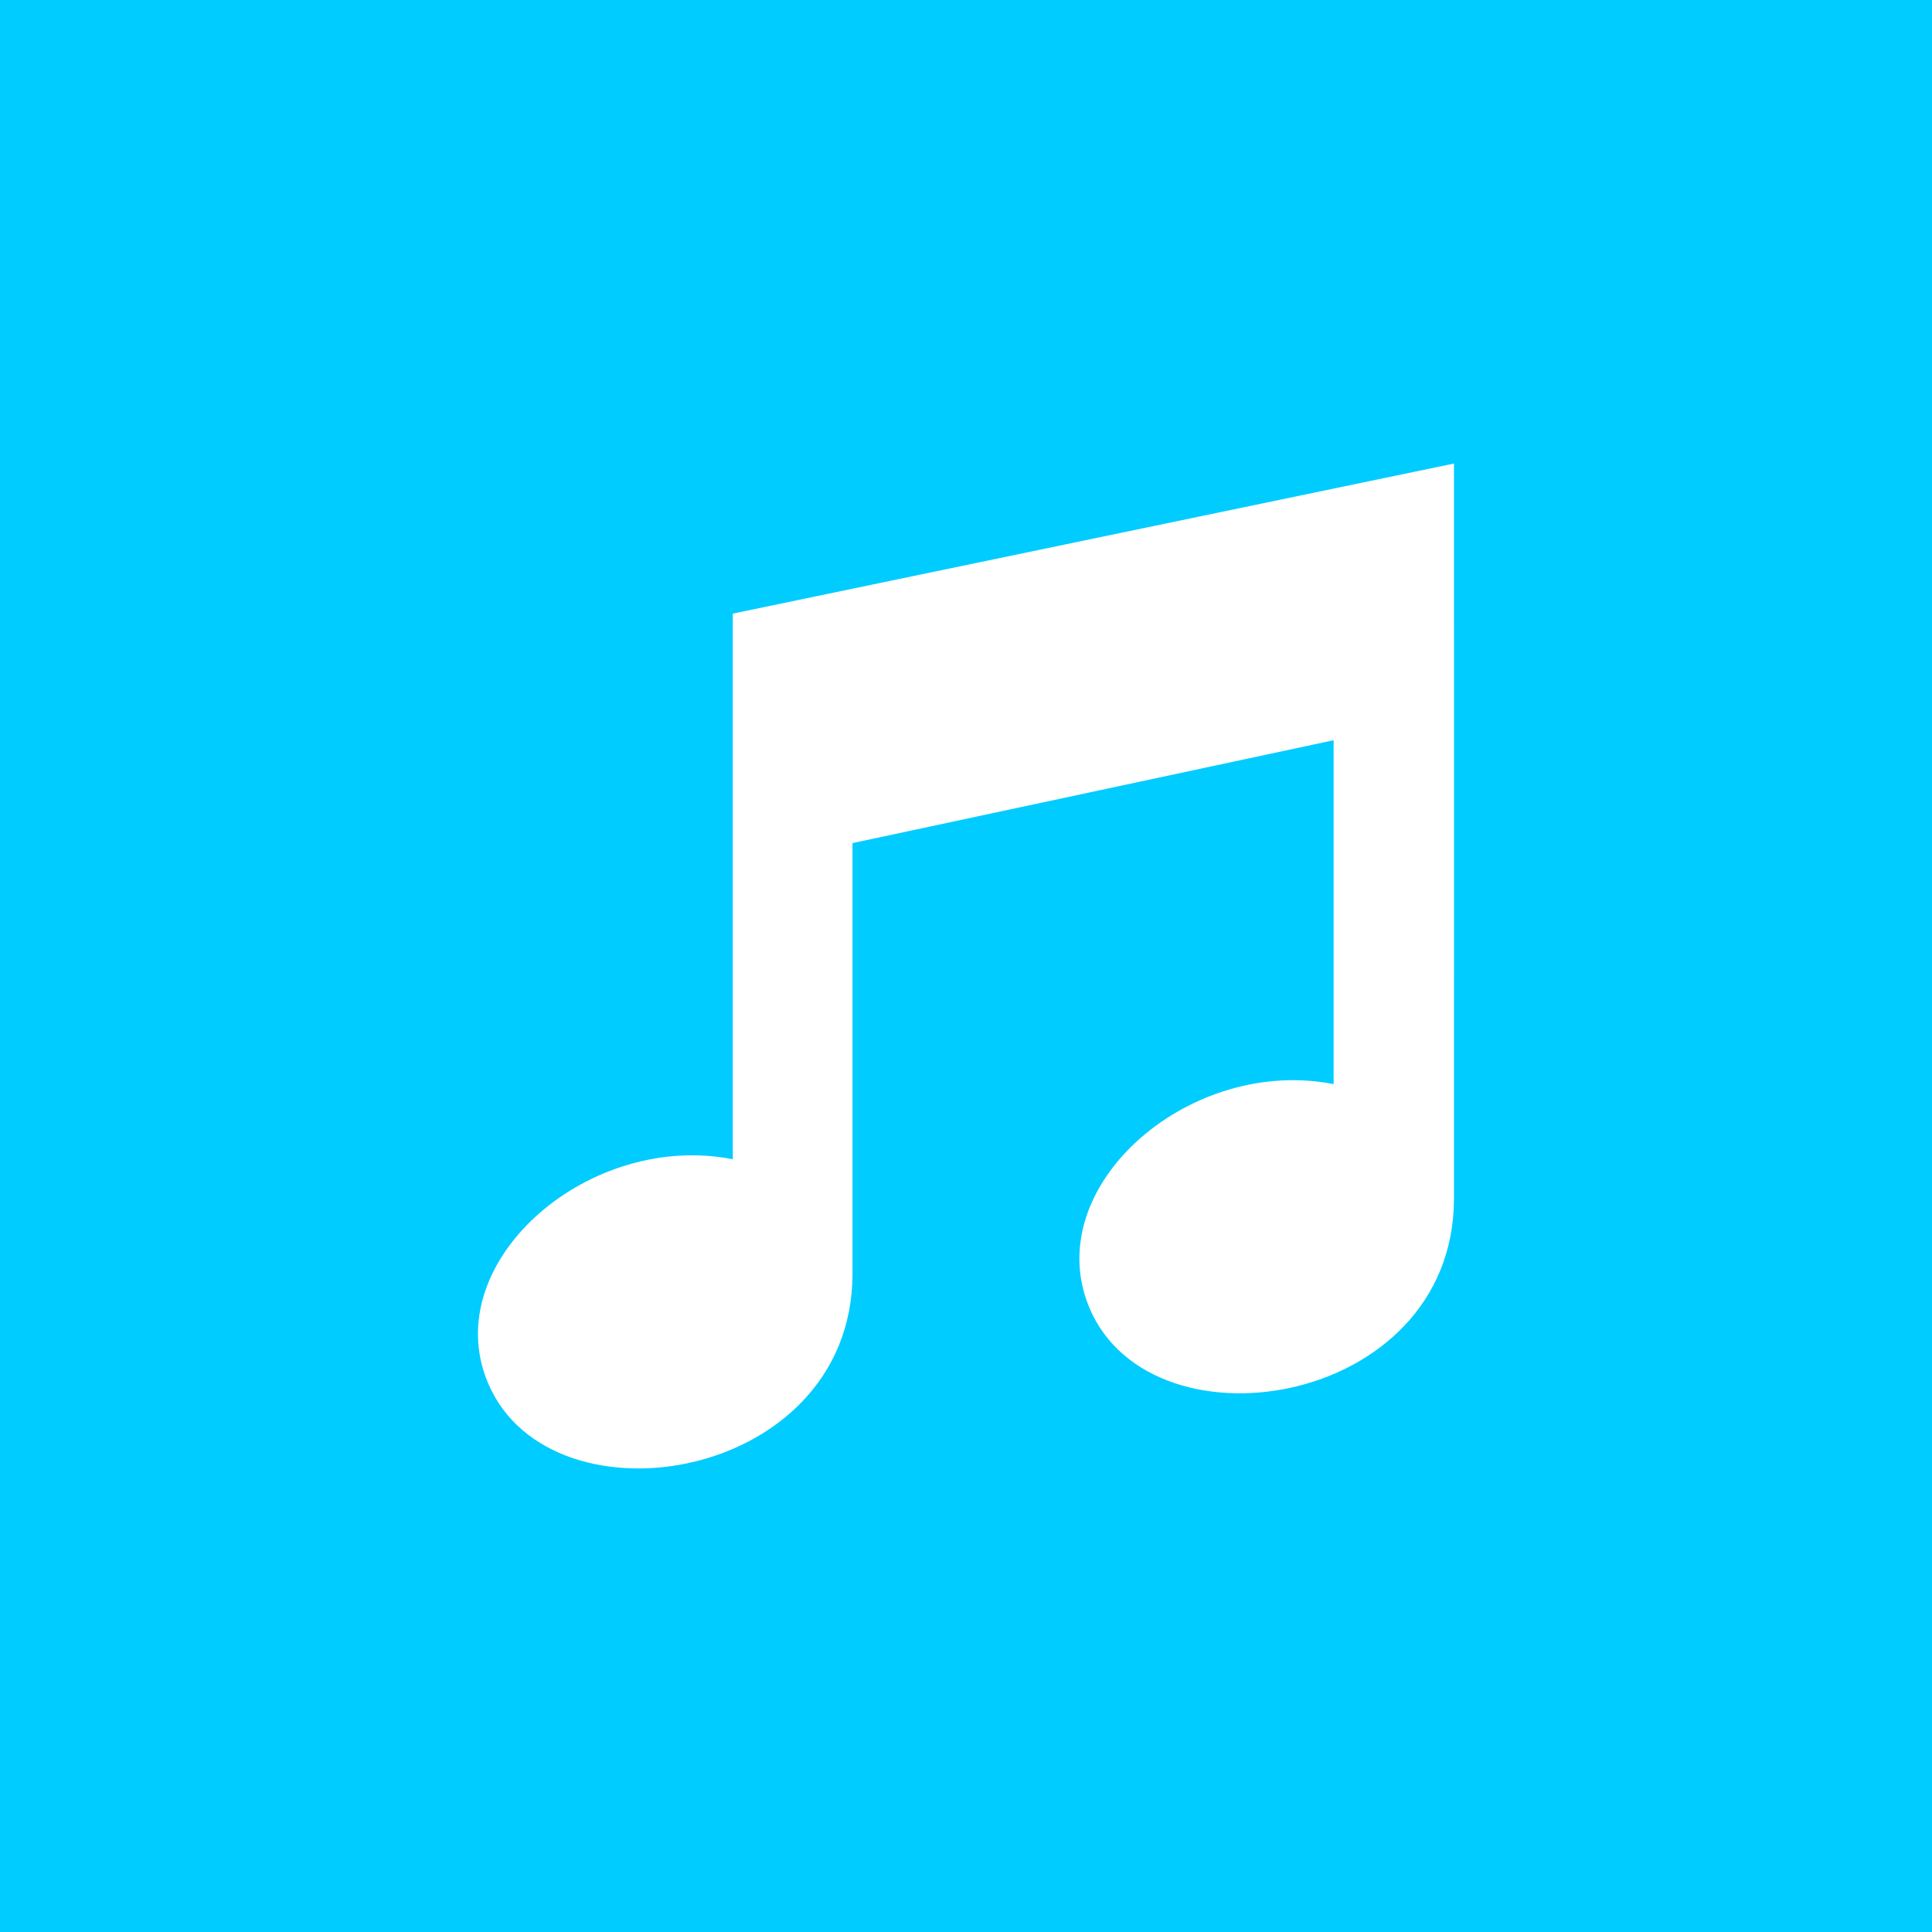 <?xml version="1.0" encoding="utf-8"?>
<!-- Generator: Adobe Illustrator 16.0.0, SVG Export Plug-In . SVG Version: 6.00 Build 0)  -->
<!DOCTYPE svg PUBLIC "-//W3C//DTD SVG 1.1//EN" "http://www.w3.org/Graphics/SVG/1.1/DTD/svg11.dtd">
<svg version="1.1" xmlns="http://www.w3.org/2000/svg" xmlns:xlink="http://www.w3.org/1999/xlink" x="0px" y="0px" width="28px"
	 height="28px" viewBox="-3.5 28.5 28 28" enable-background="new -3.5 28.5 28 28" xml:space="preserve">
<g id="Layer_2" display="none">
	<rect x="-3.5" y="28.5" display="inline" fill="#00CCFF" width="28" height="28"/>
</g>
<g id="Layer_1" display="none">
	<path id="audio-7-icon" display="inline" fill="#D9F7FF" d="M17.572,35.218L7.121,37.393v7.908
		c-2.054-0.406-4.195,1.419-3.589,3.136c0.802,2.273,5.32,1.589,5.324-1.475c0.001-1.263,0-6.243,0-6.243l6.973-1.491v4.984
		c-2.056-0.405-4.186,1.418-3.58,3.137c0.802,2.271,5.321,1.589,5.324-1.478C17.574,44.814,17.572,35.218,17.572,35.218z"/>
</g>
<g id="Layer_1_copy">
	<path fill="#00CCFF" d="M-3.5,28.5v28h28v-28H-3.5z M17.572,45.871c-0.003,3.066-4.522,3.749-5.324,1.478
		c-0.606-1.719,1.524-3.542,3.58-3.137v-4.984l-6.973,1.491c0,0,0.001,4.98,0,6.243c-0.004,3.063-4.522,3.748-5.324,1.475
		c-0.605-1.717,1.536-3.542,3.589-3.136v-7.908l10.452-2.175C17.572,35.218,17.574,44.814,17.572,45.871z"/>
</g>
</svg>
